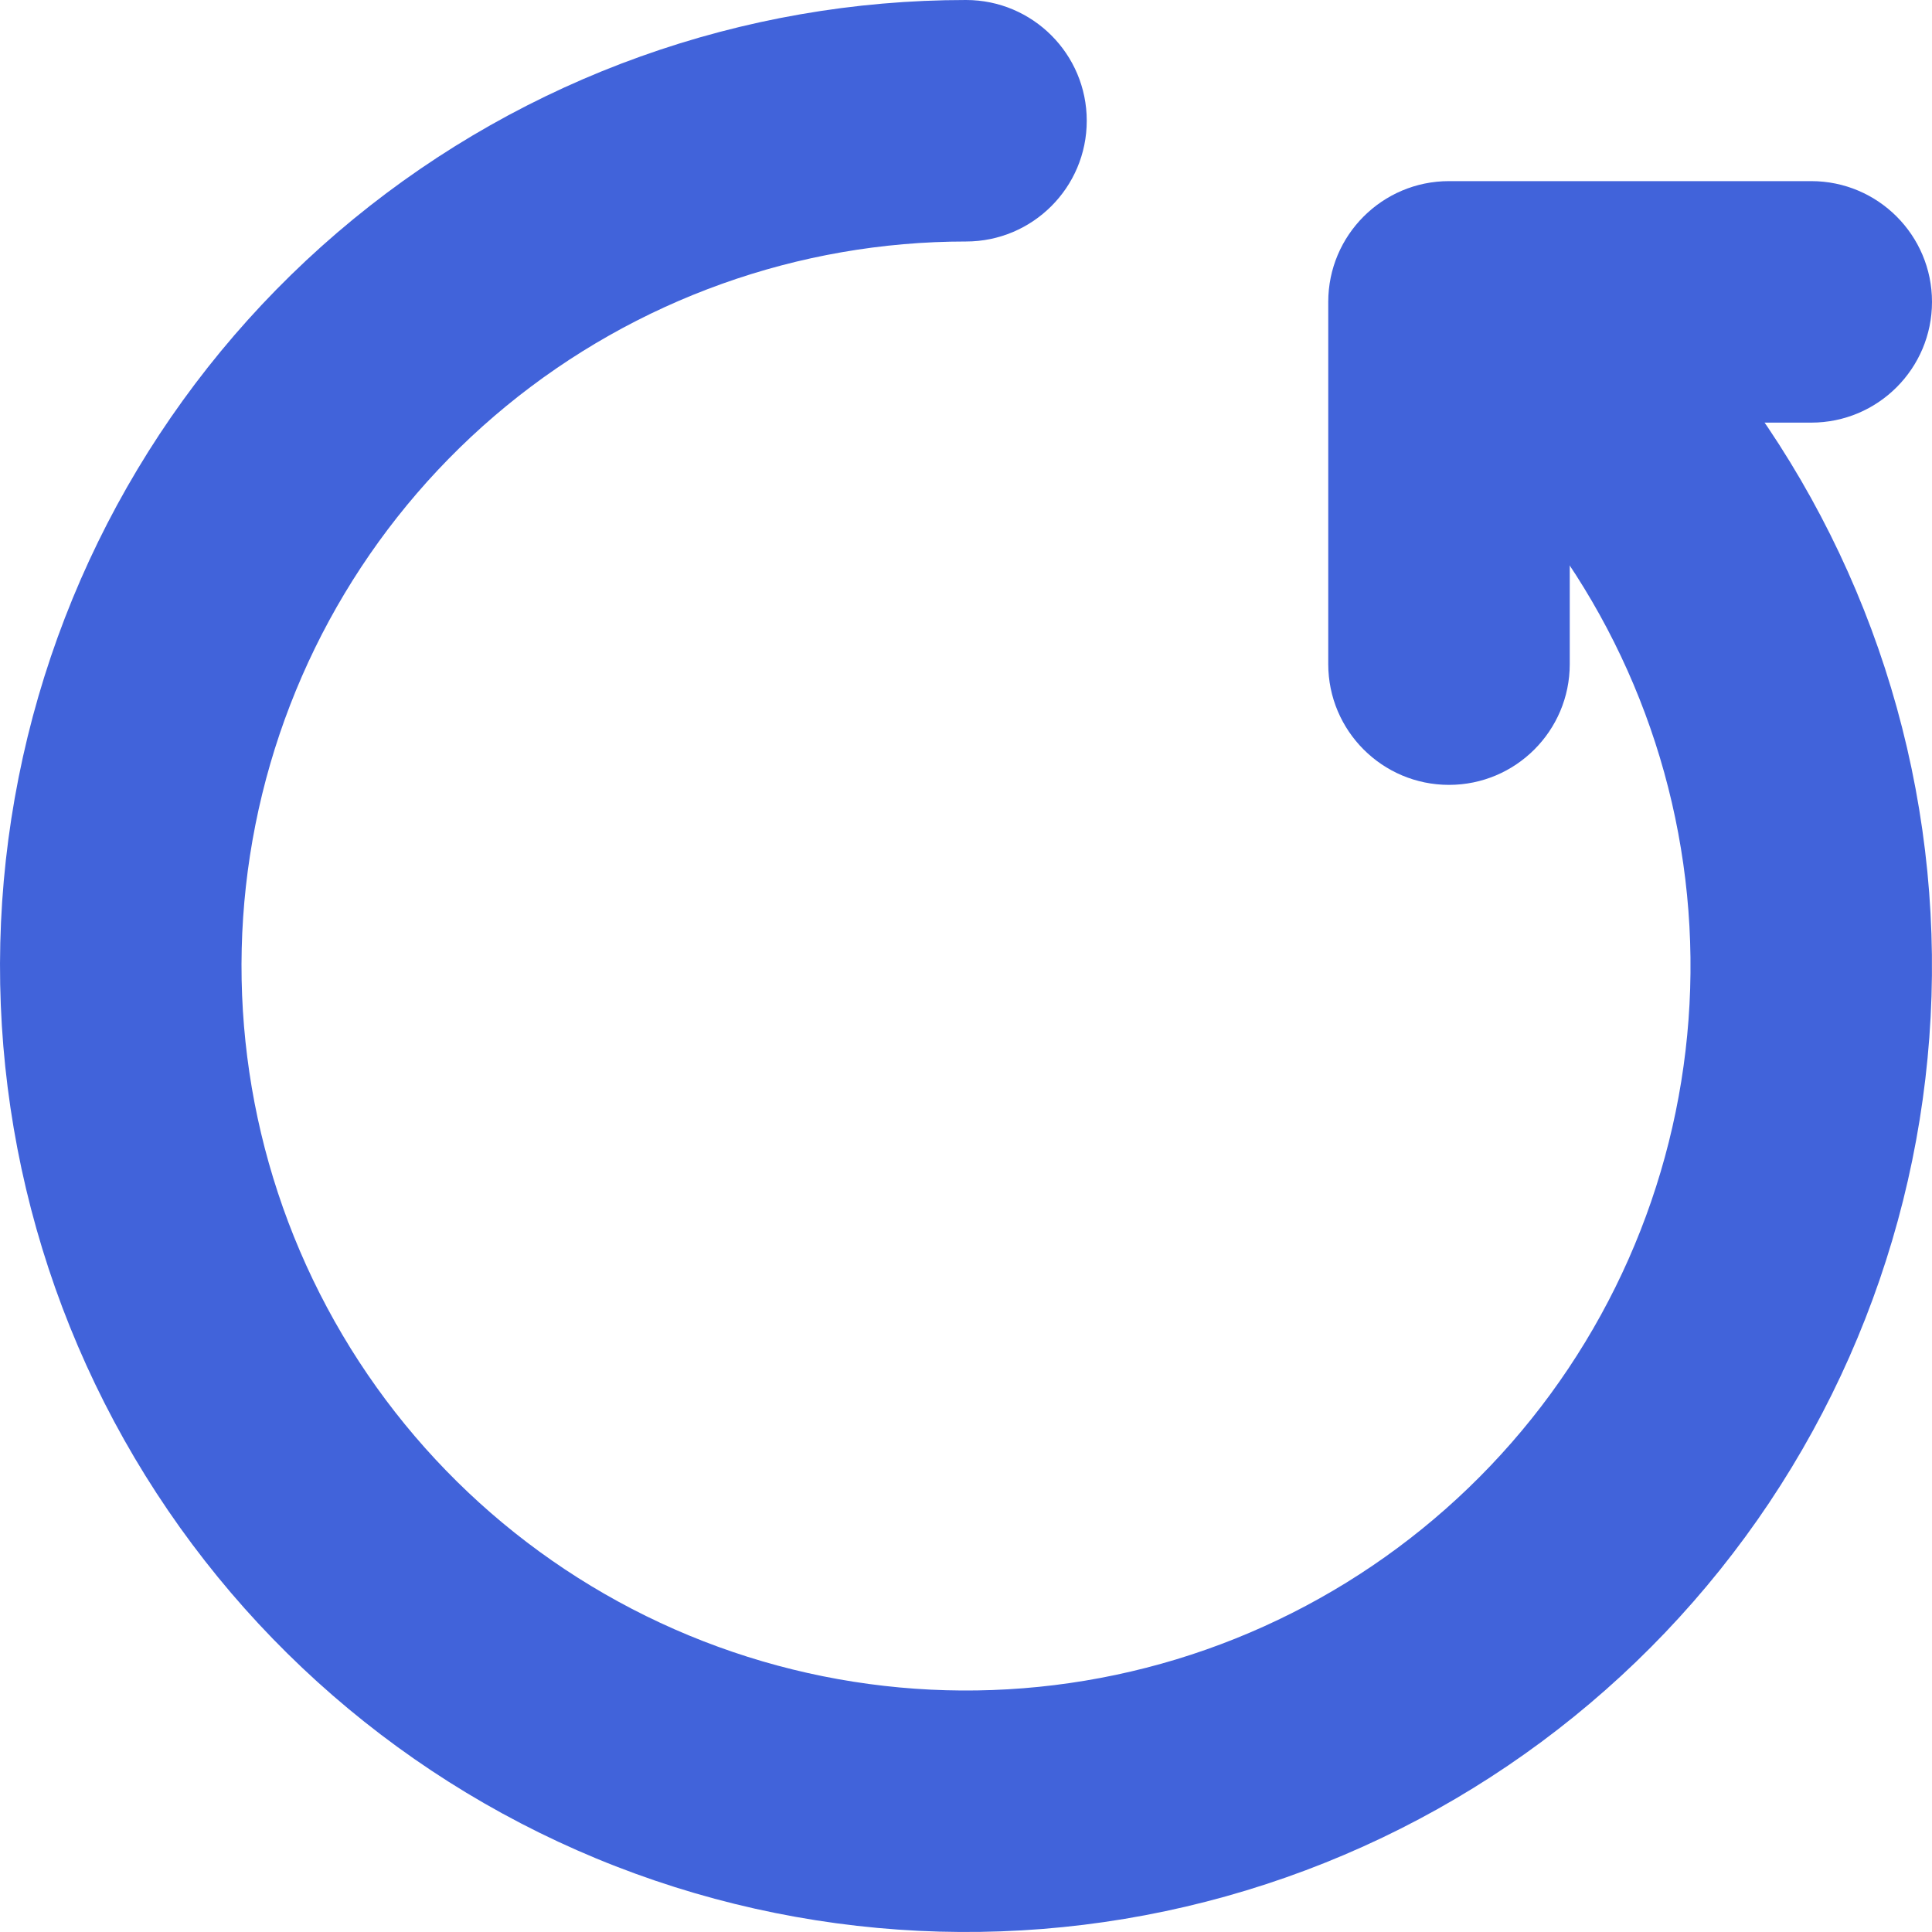 <svg viewBox="0 0 24 24" fill="none" xmlns="http://www.w3.org/2000/svg">
  <path fill-rule="evenodd" clip-rule="evenodd"
        d="M12 3C9.918 3 7.9 3.722 6.29 5.043C4.681 6.364 3.579 8.202 3.173 10.244C2.767 12.286 3.081 14.406 4.063 16.243C5.044 18.079 6.632 19.518 8.556 20.315C10.48 21.112 12.62 21.217 14.613 20.613C16.605 20.008 18.326 18.731 19.483 17C20.64 15.269 21.161 13.19 20.957 11.118C20.753 9.046 19.836 7.108 18.364 5.636C17.778 5.05 17.778 4.101 18.364 3.515C18.95 2.929 19.899 2.929 20.485 3.515C22.448 5.478 23.67 8.061 23.942 10.824C24.214 13.587 23.52 16.358 21.978 18.667C20.435 20.975 18.14 22.677 15.483 23.483C12.827 24.289 9.973 24.149 7.408 23.087C4.843 22.024 2.726 20.105 1.417 17.657C0.108 15.208 -0.311 12.382 0.231 9.659C0.772 6.936 2.241 4.485 4.387 2.724C6.533 0.963 9.224 8.04663e-07 12 0C12.828 -1.78814e-07 13.5 0.672 13.5 1.5C13.5 2.328 12.828 3 12 3Z"
        fill="#4163DA"/>
  <path fill-rule="evenodd" clip-rule="evenodd"
        d="M16.5 3.75C16.5 2.922 17.172 2.25 18 2.25H22.5C23.328 2.25 24 2.922 24 3.75C24 4.578 23.328 5.25 22.5 5.25H19.5V8.25C19.5 9.078 18.828 9.75 18 9.75C17.172 9.75 16.5 9.078 16.5 8.25V3.75Z"
        fill="#4163DA"/>
</svg>
